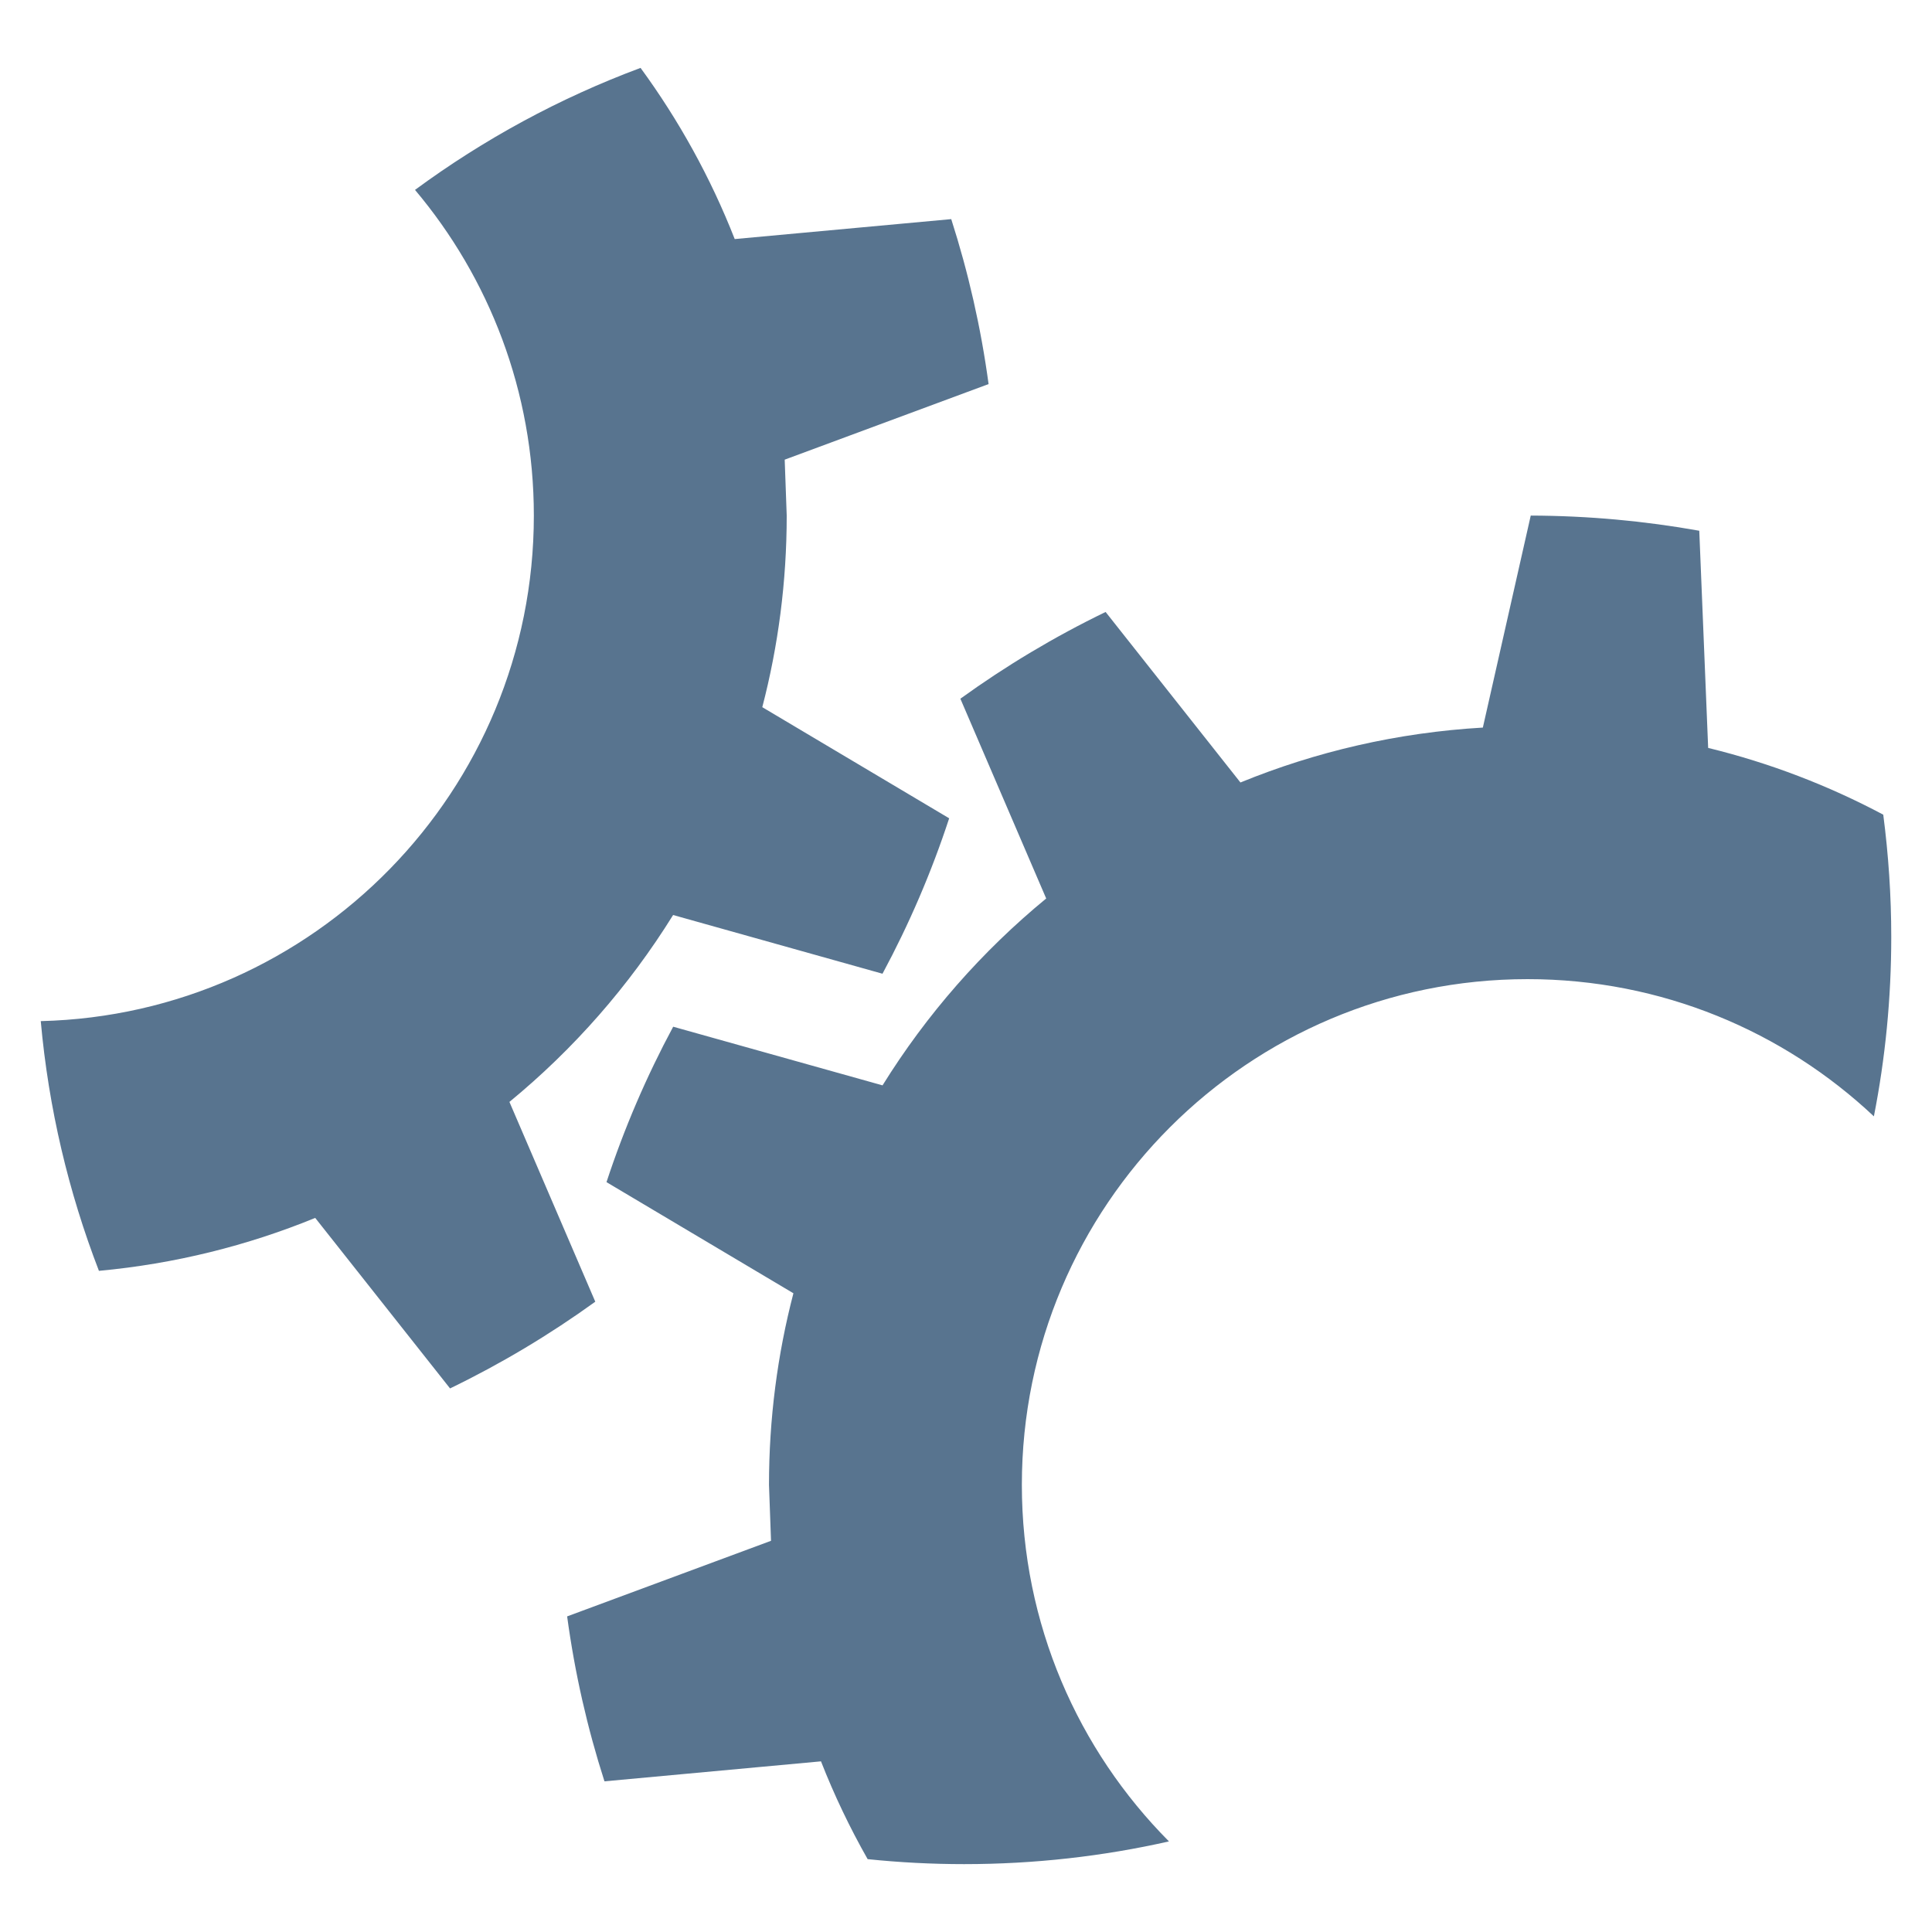 <?xml version="1.0" encoding="utf-8"?>
<!-- Generator: Adobe Illustrator 16.0.3, SVG Export Plug-In . SVG Version: 6.00 Build 0)  -->
<!DOCTYPE svg PUBLIC "-//W3C//DTD SVG 1.1//EN" "http://www.w3.org/Graphics/SVG/1.1/DTD/svg11.dtd">
<svg version="1.1" id="Ebene_1" xmlns="http://www.w3.org/2000/svg" xmlns:xlink="http://www.w3.org/1999/xlink" x="0px" y="0px"
	 width="100px" height="100px" viewBox="0 0 100 100" enable-background="new 0 0 100 100" xml:space="preserve">
<path fill="#58748F" d="M42.494,91.167c0.686,1.751,1.495,3.442,2.415,5.062c1.642,0.17,3.308,0.258,4.994,0.258
	c3.643,0,7.193-0.405,10.602-1.176c-4.705-4.733-7.614-11.256-7.614-18.455c0-14.457,11.719-26.176,26.176-26.176
	c6.937,0,13.242,2.697,17.925,7.102c0.591-3.004,0.899-6.107,0.899-9.283c0-2.146-0.145-4.26-0.414-6.332
	c-2.834-1.507-5.871-2.676-9.063-3.455l-0.46-11.241c-2.832-0.506-5.744-0.776-8.723-0.785l-2.479,10.973
	c-4.417,0.257-8.641,1.244-12.547,2.842l-6.979-8.826c-2.644,1.281-5.158,2.785-7.517,4.49l4.442,10.34
	c-3.323,2.732-6.191,6.001-8.471,9.673l-10.836-3.036c-1.374,2.558-2.532,5.246-3.452,8.045l9.675,5.752
	c-0.825,3.168-1.264,6.492-1.264,9.918l0.105,2.894l-10.553,3.913c0.397,2.936,1.049,5.787,1.932,8.537L42.494,91.167z
	 M34.84,47.361L45.678,50.4c1.374-2.557,2.533-5.247,3.451-8.045l-9.673-5.752c0.825-3.167,1.264-6.491,1.264-9.917l-0.104-2.894
	l10.553-3.912c-0.397-2.934-1.051-5.789-1.933-8.538l-11.207,1.032c-1.245-3.175-2.89-6.149-4.874-8.86
	c-4.201,1.564-8.124,3.701-11.674,6.315c3.838,4.554,6.151,10.436,6.151,16.857c0,14.238-11.369,25.822-25.522,26.167
	c0.406,4.519,1.439,8.854,3.011,12.926c3.928-0.363,7.688-1.305,11.195-2.74l6.979,8.826c2.643-1.279,5.157-2.785,7.517-4.489
	l-4.444-10.341C29.691,54.305,32.561,51.035,34.84,47.361z"/>
</svg>

